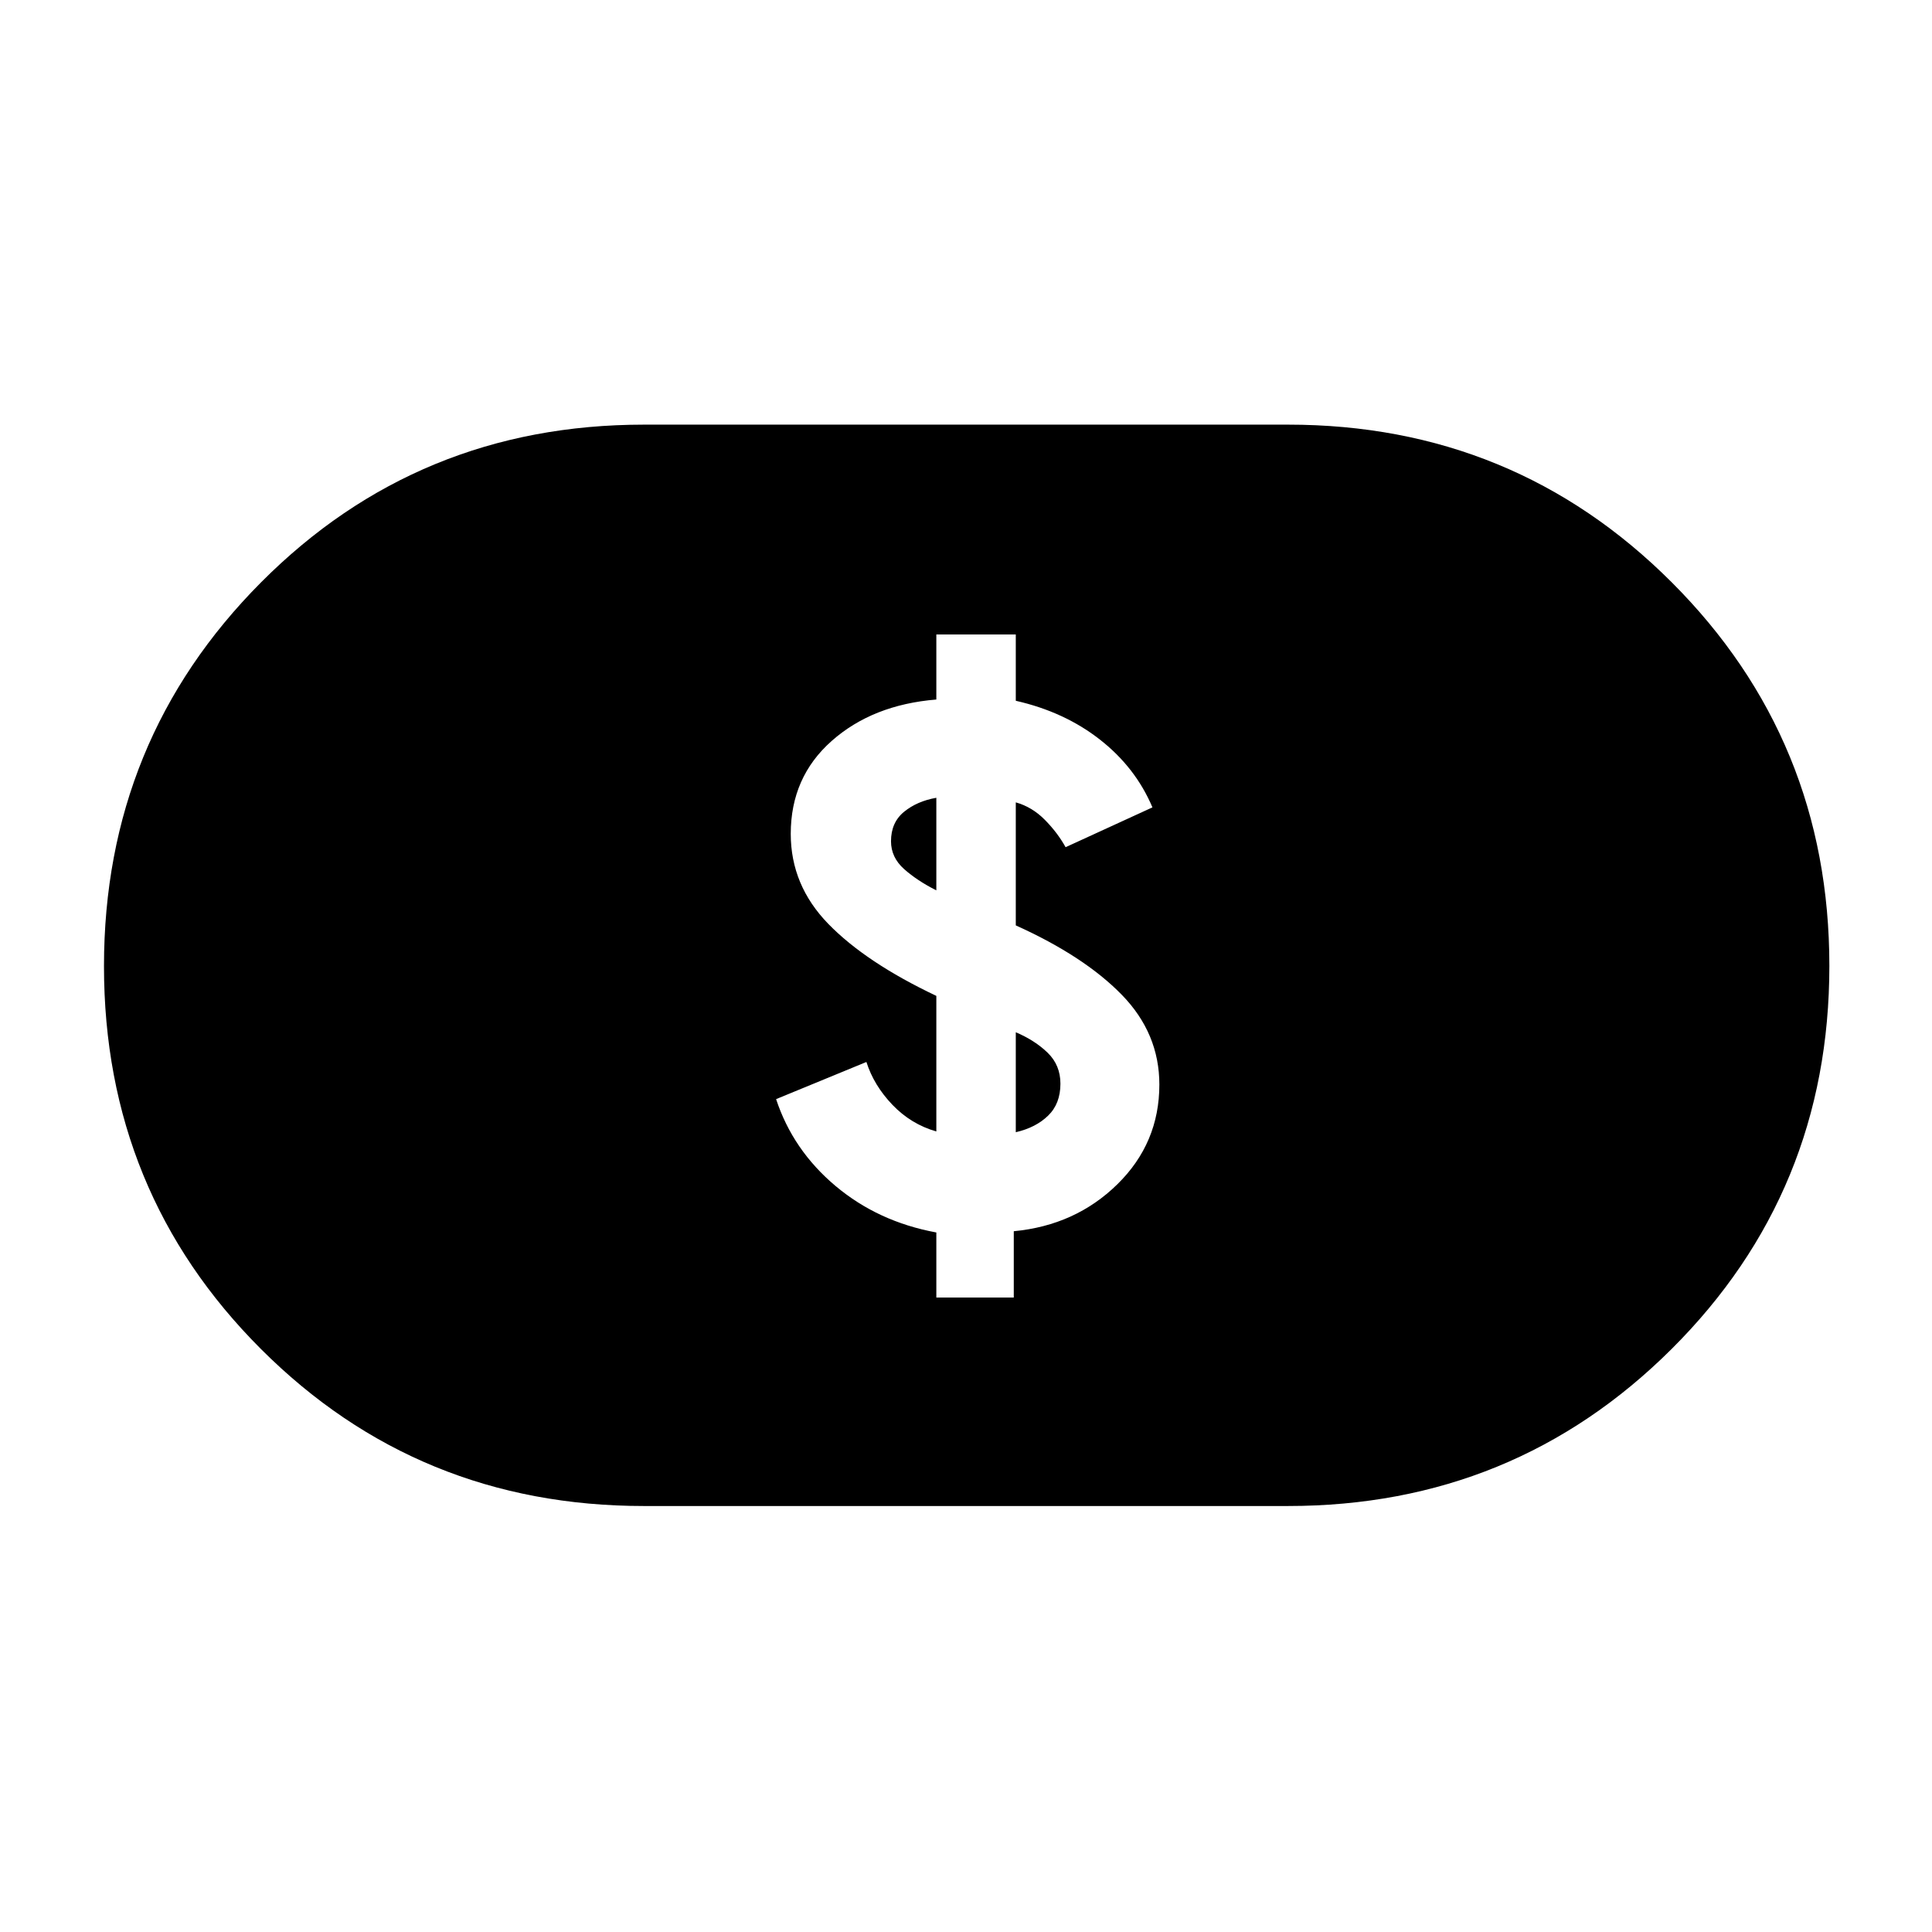 <svg xmlns="http://www.w3.org/2000/svg" height="40" viewBox="0 -960 960 960" width="40"><path d="M465.26-315.26h38.48v-32.95q30.67-2.91 51.5-23.36 20.84-20.45 20.84-49.51 0-25.47-18.67-44.62t-52.67-34.48v-61.13q8.11 2.28 14.4 8.64 6.3 6.36 10.35 13.64l43.15-19.79q-8.38-19.8-26.03-33.63-17.64-13.84-41.87-19.34v-32.95h-39.48v32.33q-31.67 2.58-52 20.58-20.34 18-20.34 46.17 0 25.56 18.67 44.74 18.67 19.19 53.67 35.77v67.36q-12.54-3.57-21.79-13.21-9.24-9.64-12.96-21.31l-44.87 18.46q8.33 25.32 29.5 43.13 21.17 17.8 50.12 23.13v32.33Zm39.48-82.15v-49.67q9.51 4.04 15.85 10.2 6.33 6.16 6.33 15.37 0 9.95-6.13 15.88-6.12 5.94-16.05 8.22Zm-39.48-120.18q-9.49-4.77-16-10.56-6.52-5.8-6.52-13.85 0-9.33 6.49-14.63 6.49-5.29 16.03-6.96v46ZM320-211.67q-112.31 0-190.32-77.99-78.01-77.99-78.01-190.27 0-112.27 78.01-190.67Q207.69-749 320-749h320q112.31 0 190.65 78.32Q909-592.35 909-480.07q0 112.27-78.35 190.34-78.34 78.06-190.65 78.06H320Z"/></svg>